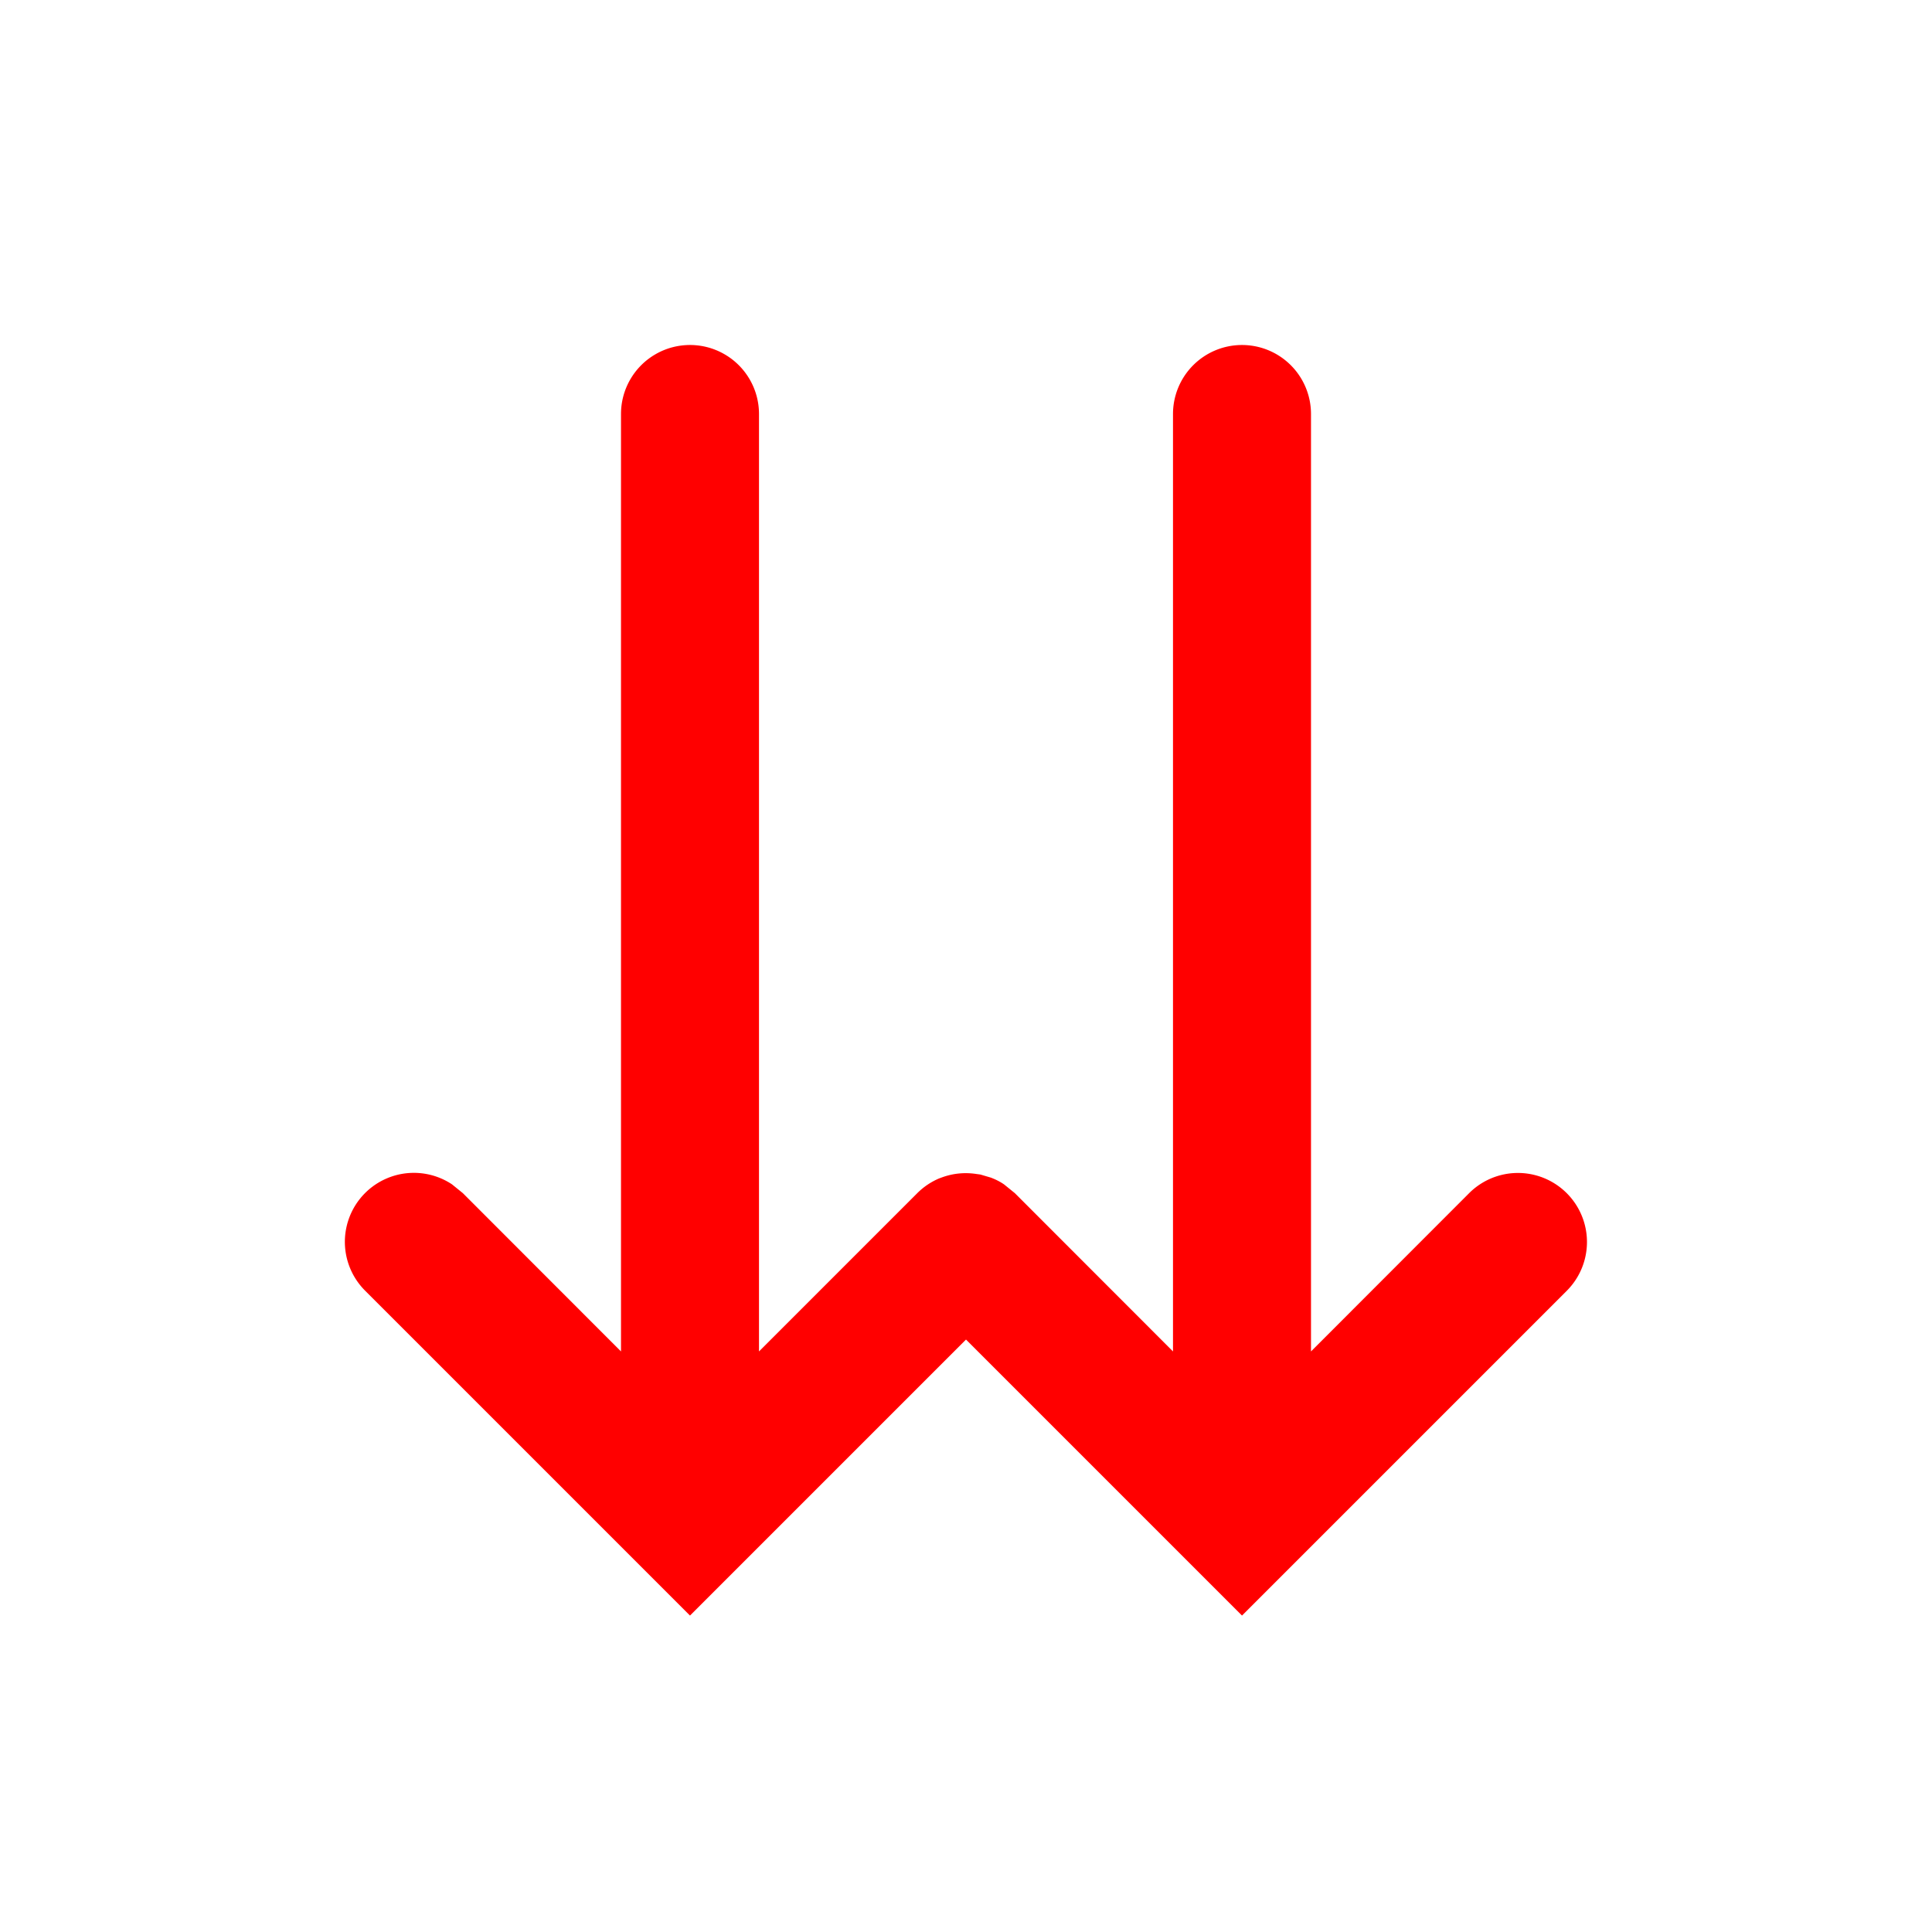 <svg xmlns="http://www.w3.org/2000/svg" width="16" height="16" fill="none" viewBox="0 0 14 14"><path fill="red" d="M9 2.5a.5.5 0 0 1 .5.5v6.793l1.146-1.147a.5.5 0 1 1 .707.708L9 11.707l-2-2-2 2-2.353-2.353a.5.5 0 0 1 .628-.772l.079.064L4.5 9.793V3a.5.5 0 0 1 1 0v6.793l1.147-1.147a.5.5 0 0 1 .159-.107l.022-.008a.5.5 0 0 1 .246-.024l.03.004.078.023.007.003q.046.018.086.045l.079.064L8.5 9.793V3a.5.5 0 0 1 .5-.5"/></svg>